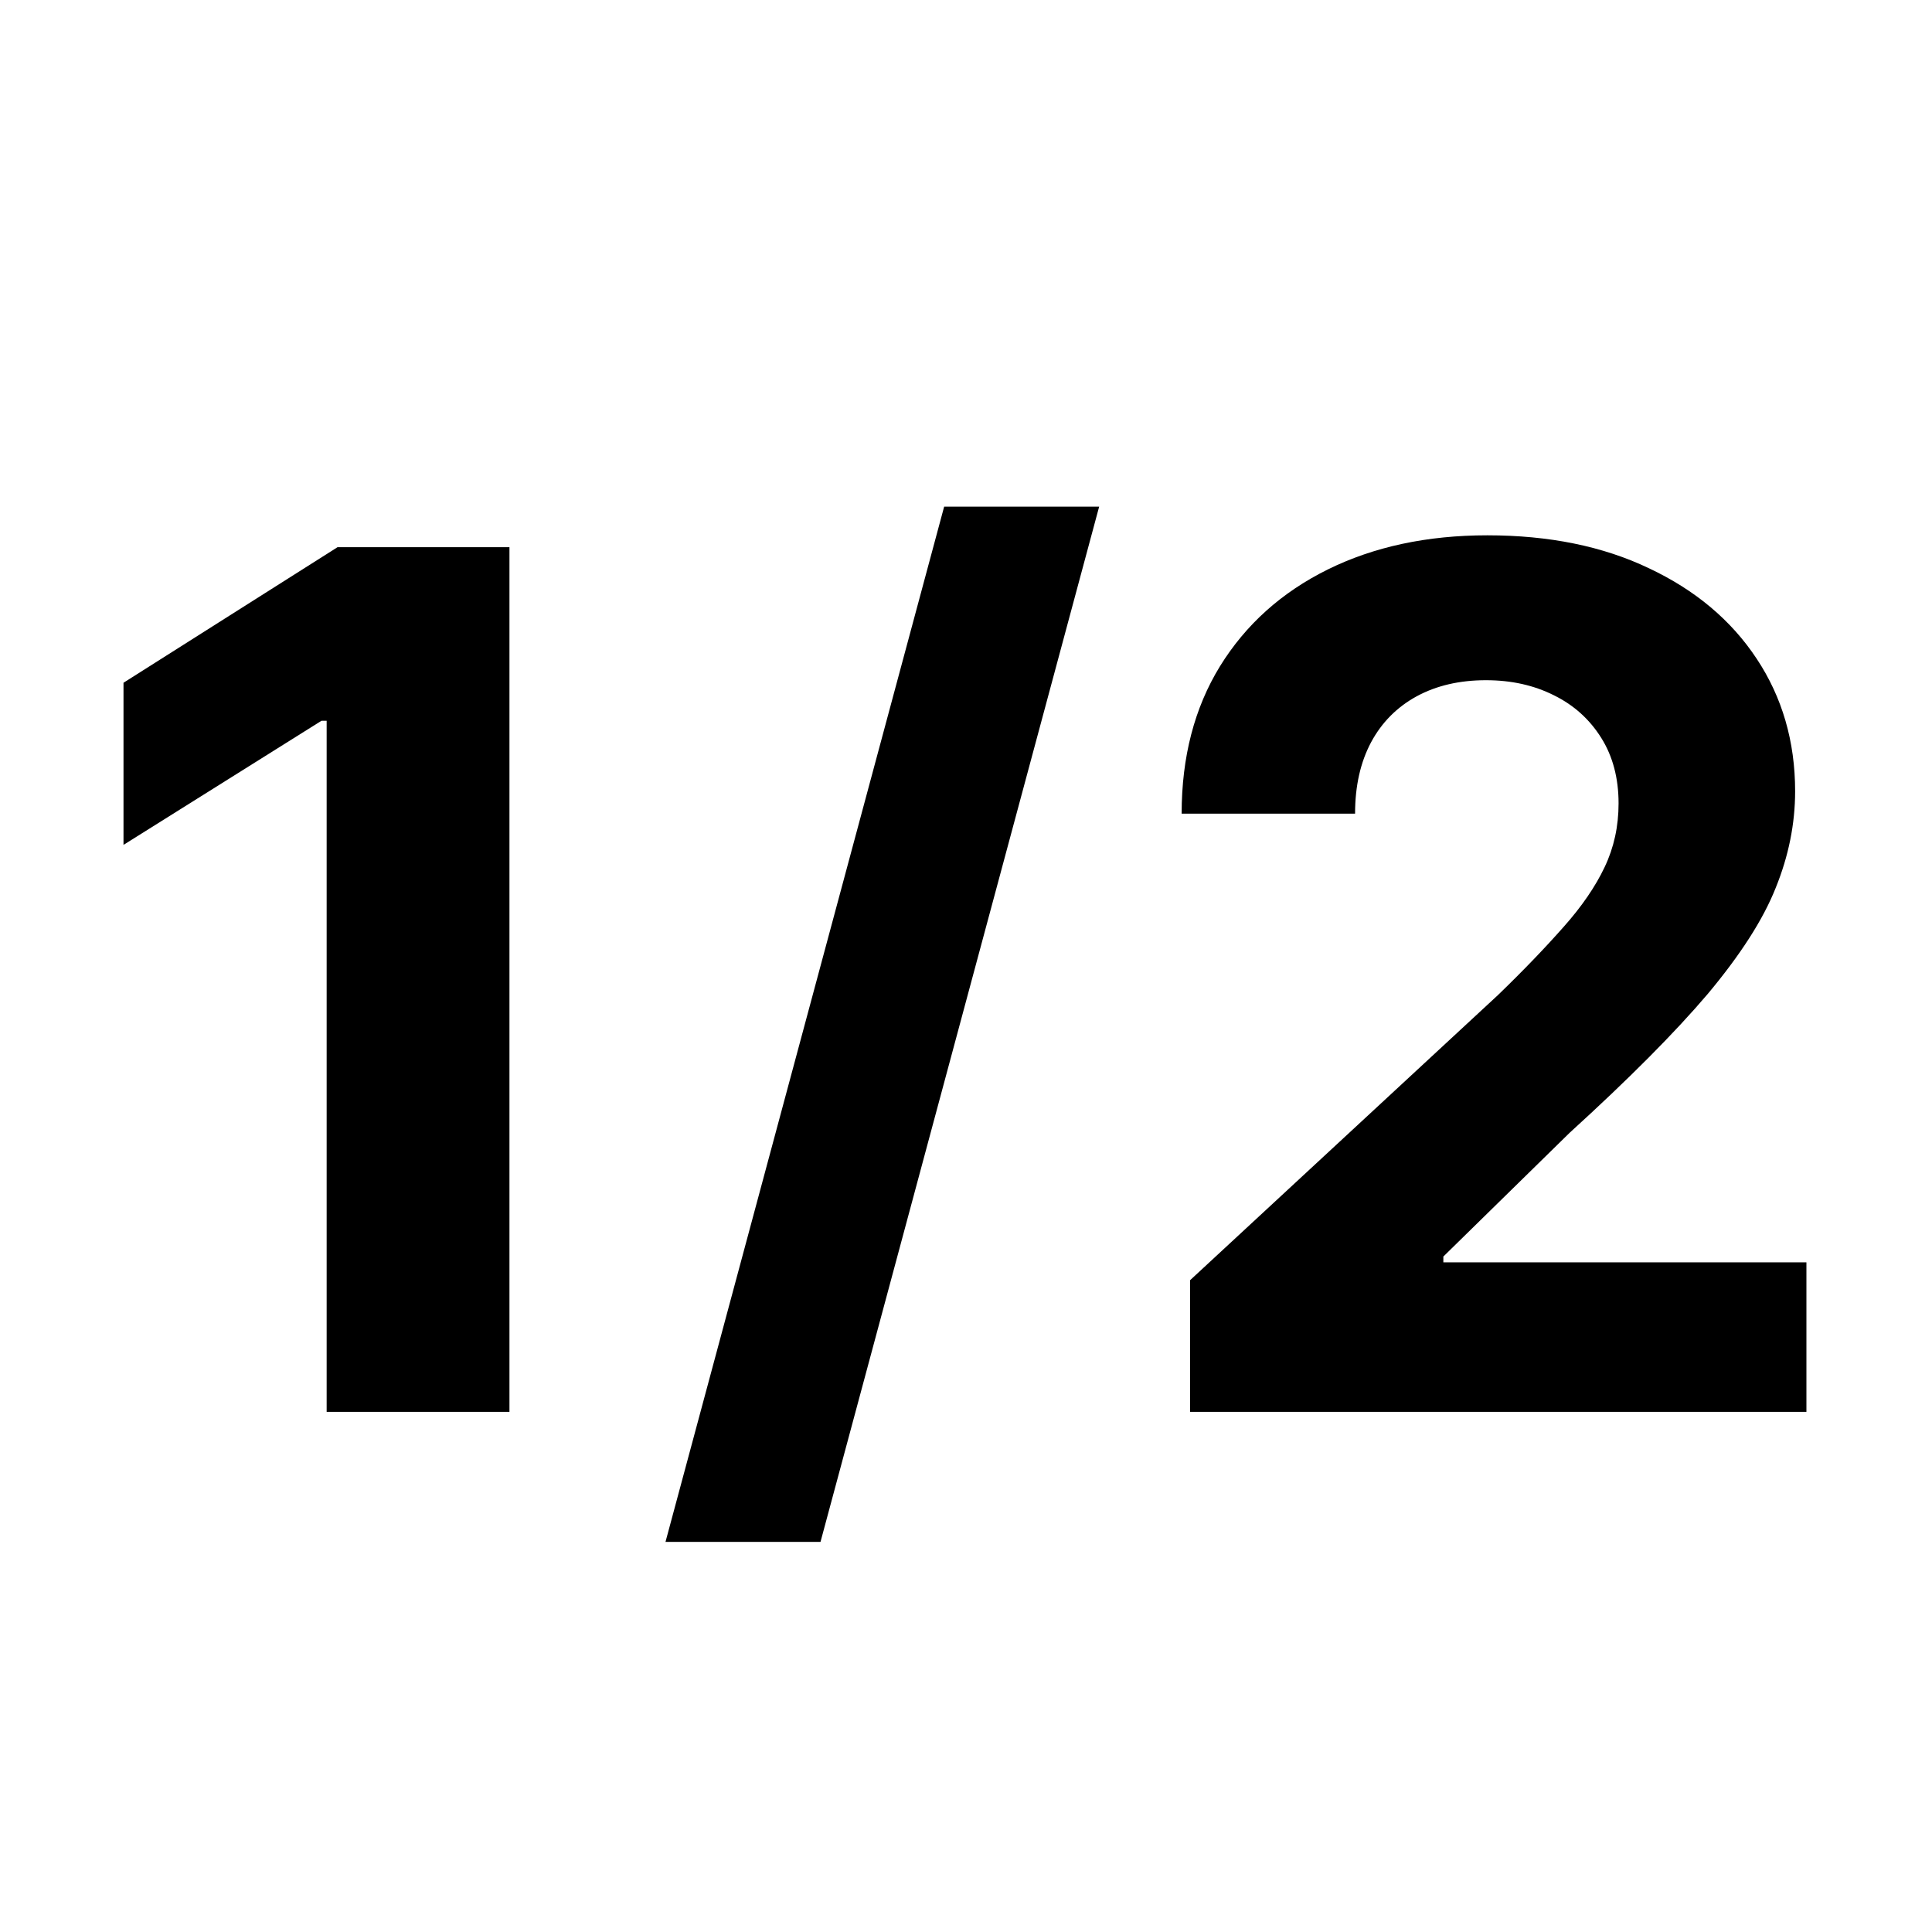 <svg aria-label="Half Speed" width="1em" height="1em" viewBox="0 0 13 8" fill="inherit" xmlns="http://www.w3.org/2000/svg">
<path d="M3.428 1.182V7H2.198V2.35H2.163L0.831 3.185V2.094L2.271 1.182H3.428Z" fill="inherit"/>
<path d="M7.396 0.909L5.521 7.875H4.478L6.353 0.909H7.396Z" fill="inherit"/>
<path d="M8.008 7V6.114L10.079 4.196C10.255 4.026 10.402 3.872 10.522 3.736C10.643 3.6 10.735 3.466 10.797 3.335C10.86 3.203 10.891 3.06 10.891 2.906C10.891 2.736 10.852 2.589 10.775 2.466C10.697 2.341 10.591 2.245 10.457 2.179C10.322 2.111 10.17 2.077 9.999 2.077C9.821 2.077 9.666 2.113 9.533 2.185C9.401 2.257 9.298 2.36 9.226 2.494C9.154 2.629 9.118 2.789 9.118 2.975H7.951C7.951 2.594 8.037 2.263 8.209 1.983C8.382 1.703 8.623 1.486 8.934 1.332C9.244 1.179 9.602 1.102 10.008 1.102C10.424 1.102 10.787 1.176 11.096 1.324C11.406 1.47 11.648 1.672 11.82 1.932C11.992 2.191 12.079 2.489 12.079 2.824C12.079 3.044 12.035 3.261 11.948 3.475C11.863 3.689 11.71 3.926 11.491 4.188C11.271 4.447 10.961 4.759 10.562 5.122L9.712 5.955V5.994H12.155V7H8.008Z" fill="inherit"/>
</svg>
